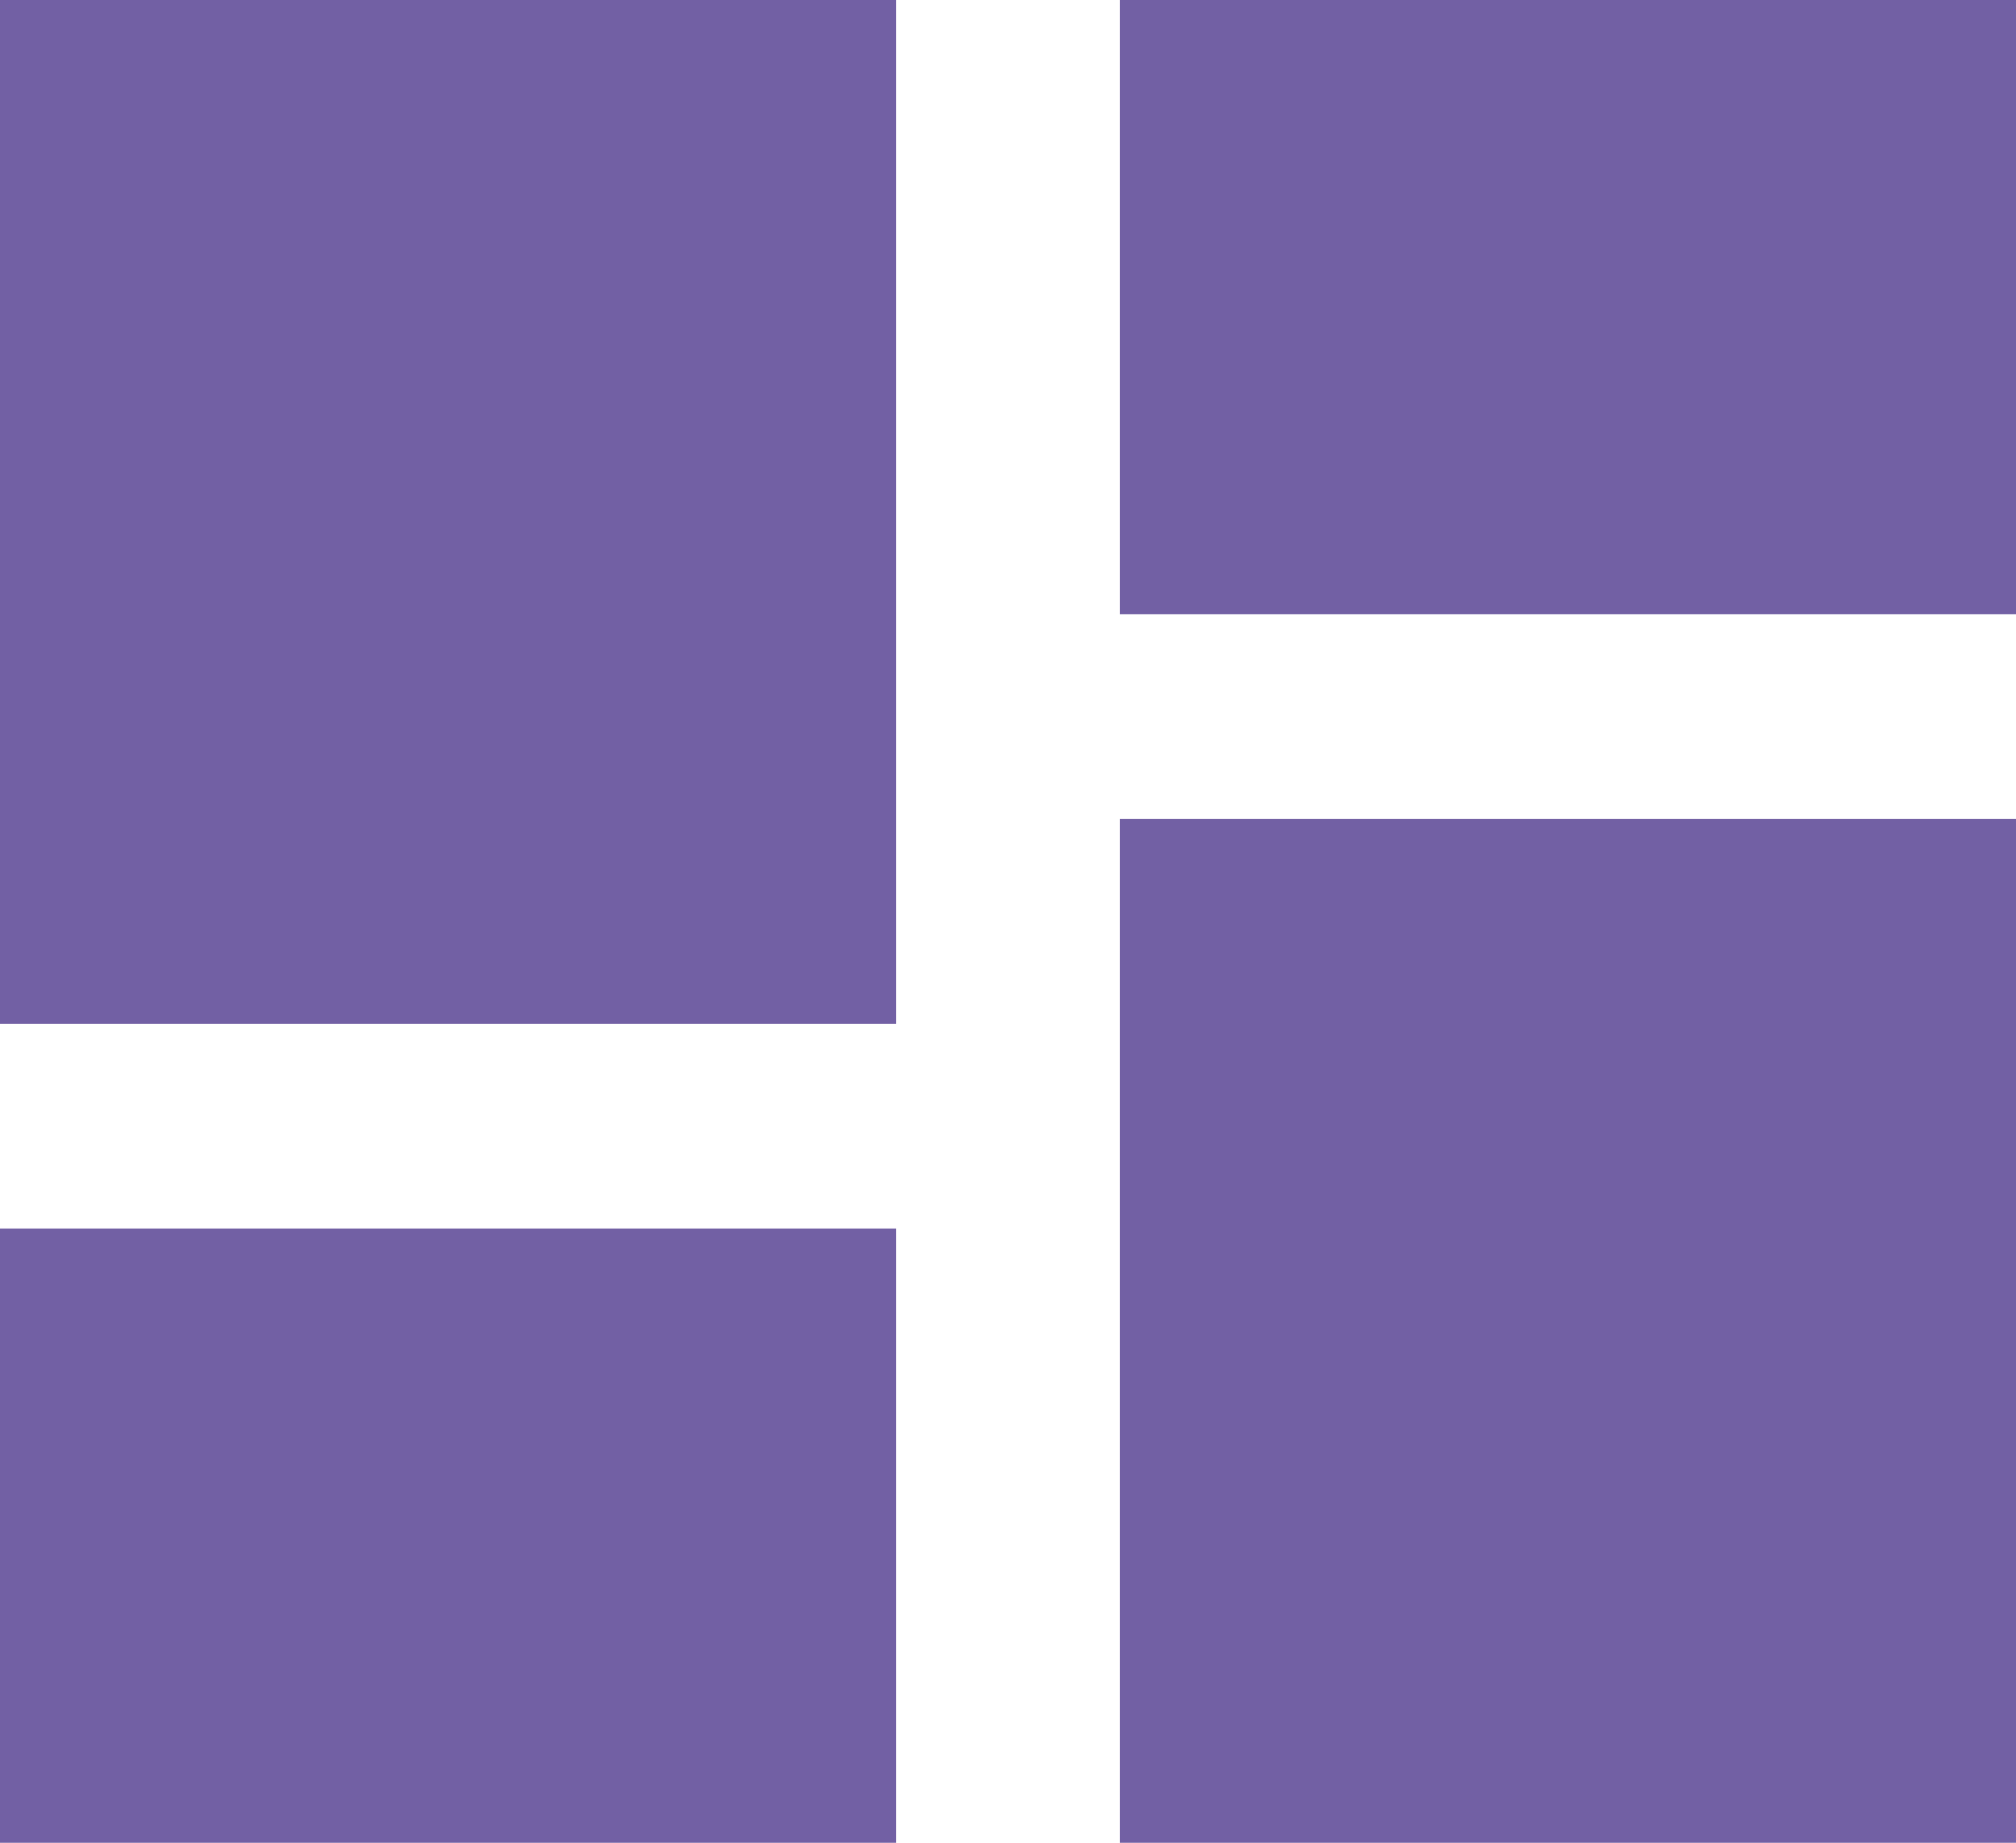 <svg width="35" height="32" viewBox="0 0 35 32" fill="none" xmlns="http://www.w3.org/2000/svg">
<path d="M0 17.778H15.556V0H0V17.778ZM0 32H15.556V21.333H0V32ZM19.444 32H35V14.222H19.444V32ZM19.444 0V10.667H35V0H19.444Z" fill="#7260A4"/>
</svg>
